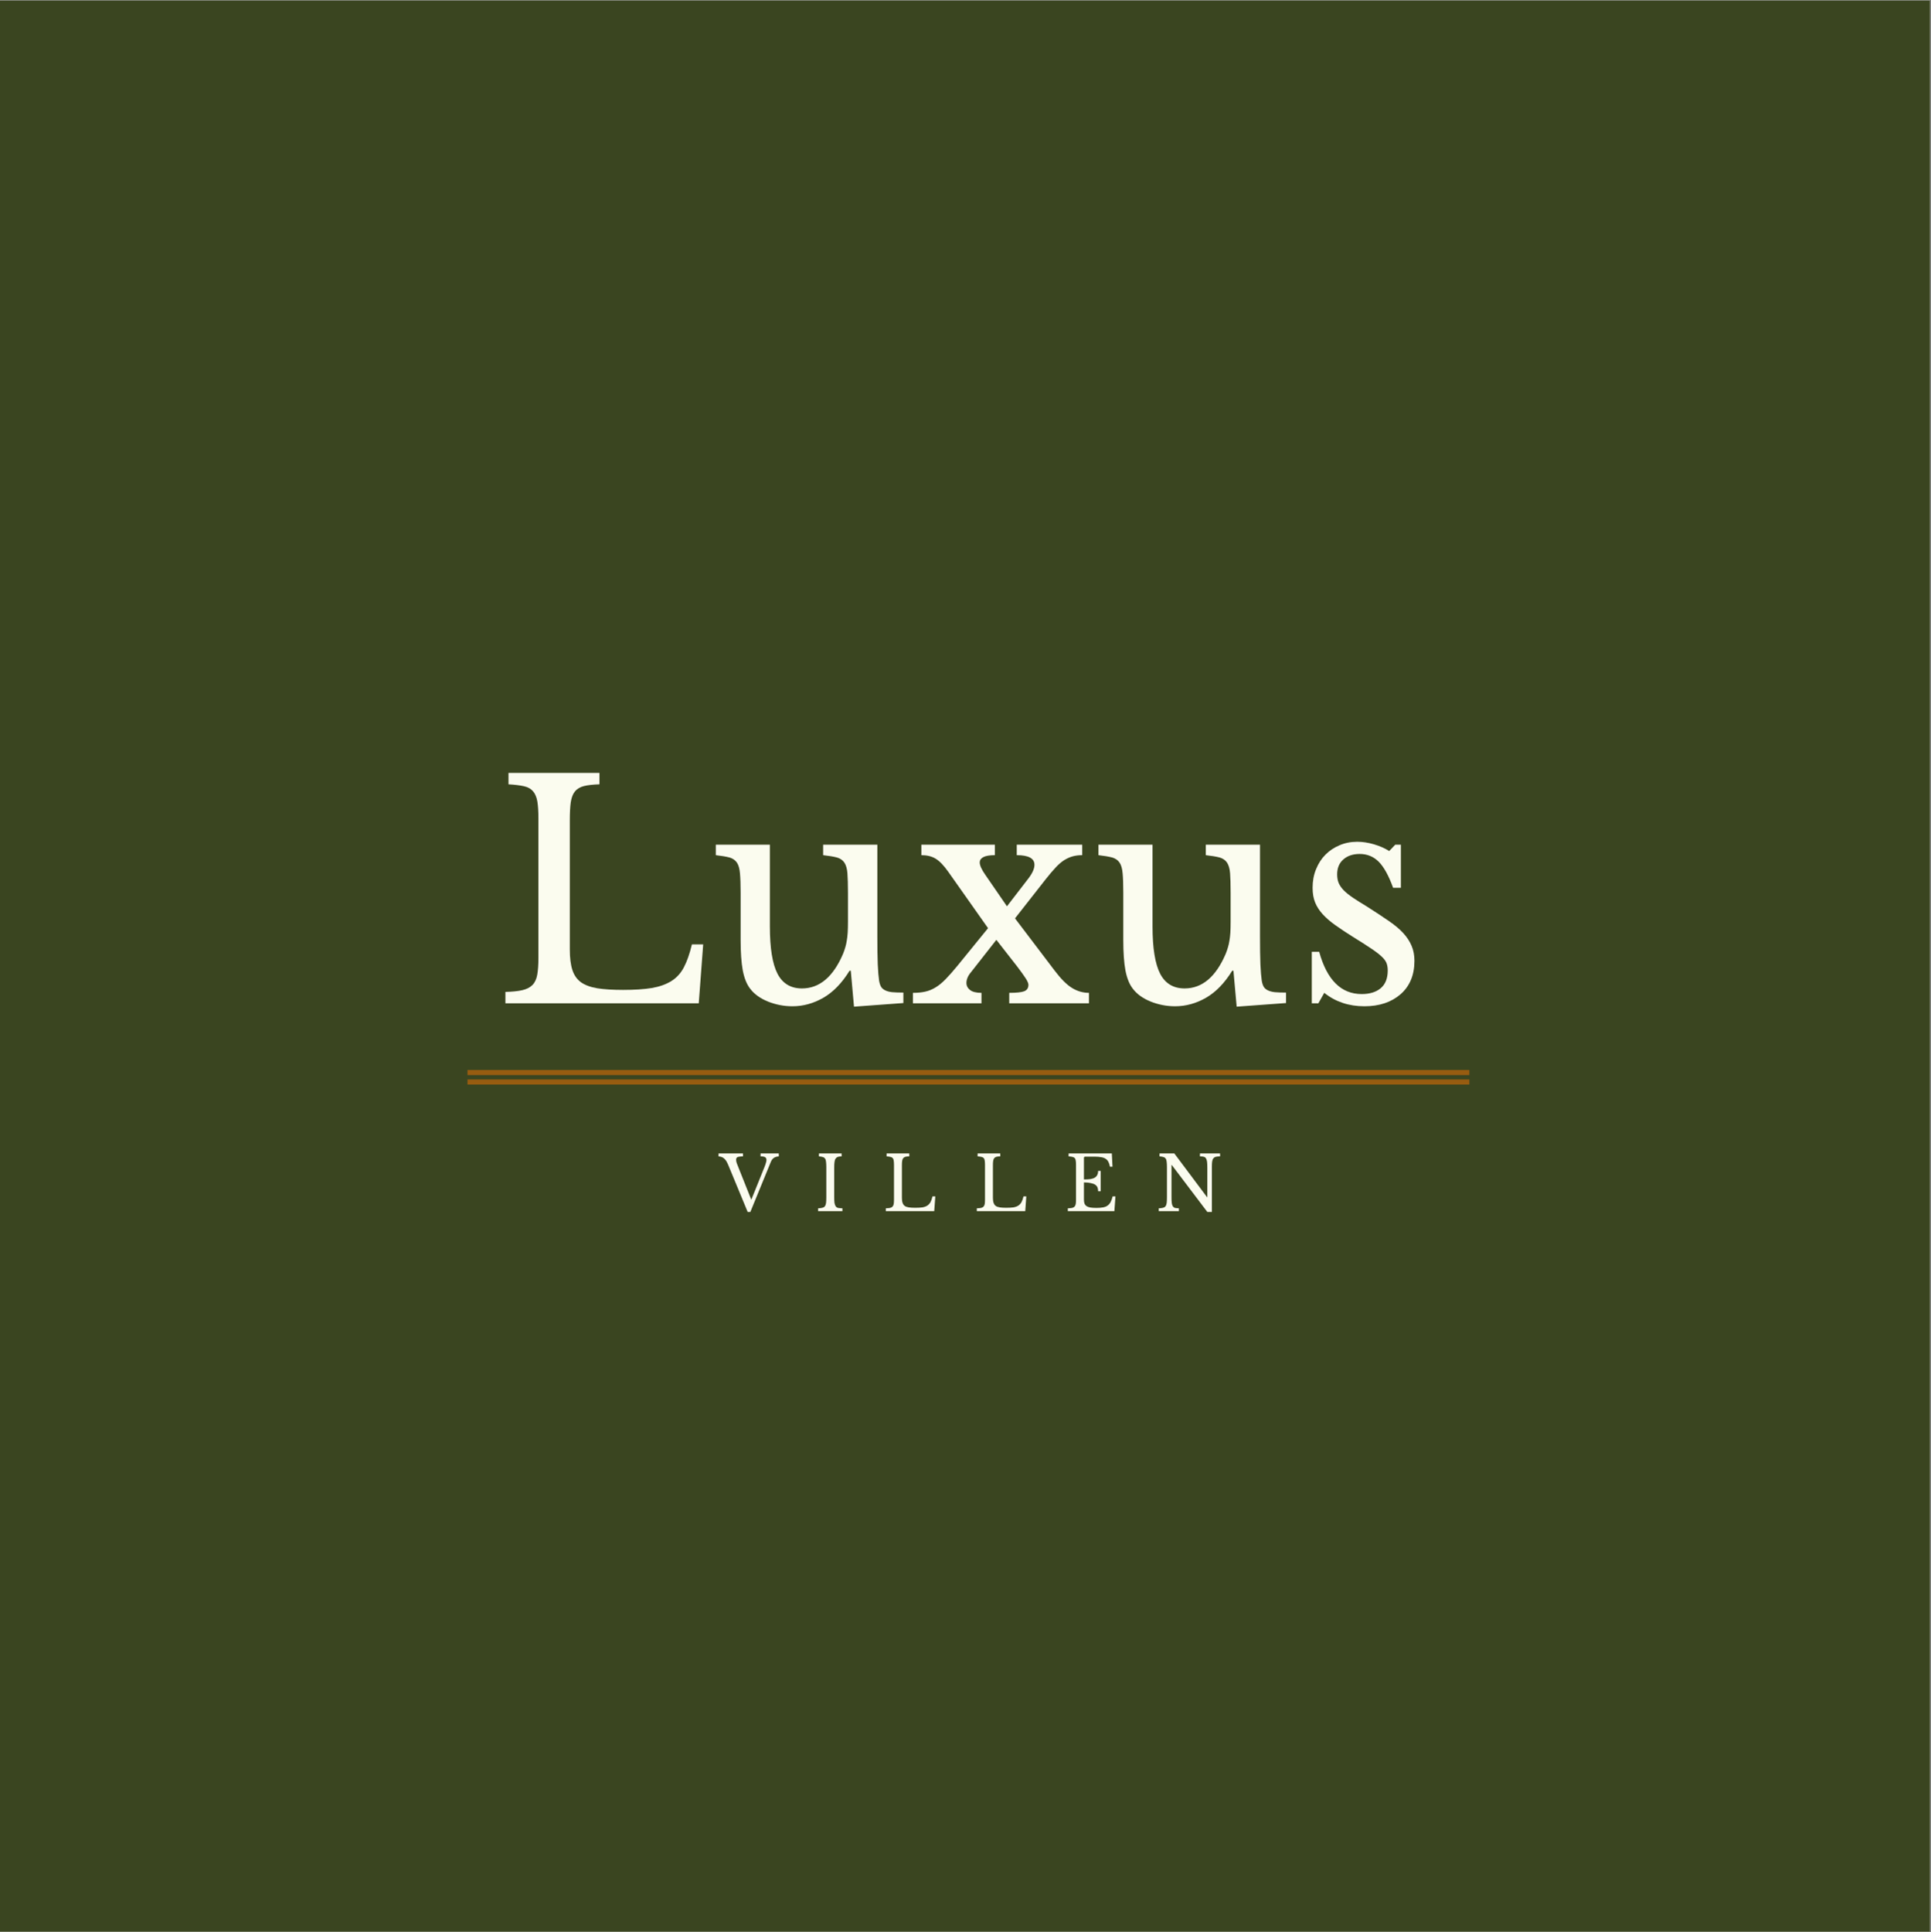 <?xml version="1.0" encoding="iso-8859-1"?>
<svg xmlns="http://www.w3.org/2000/svg" xmlns:xlink="http://www.w3.org/1999/xlink" width="224.88pt" height="225pt" viewBox="0 0 224.88 225" version="1.2">
	
	

	
	<rect x="0" y="0" width="224.88" height="225" fill="#808080" stroke="none"/>
	
	

	
	<defs>
		
		

		
		<g>
			
			

			
			<symbol overflow="visible" id="glyph0-0">
				
				

				
				<path style="stroke:none;" d="M 4.531 -33.797 L 21.812 -33.797 L 21.812 9.062 L 4.531 9.062 Z M 8.359 6.938 L 17.938 6.938 L 17.938 -31.75 L 8.359 -31.75 Z M 8.359 6.938 " animation_id="0"/>
				
				

			
			</symbol>
			
			

			
			<symbol overflow="visible" id="glyph0-1">
				
				

				
				<path style="stroke:none;" d="M 24.078 0 L 1.562 0 L 1.562 -1.328 C 2.375 -1.348 3.031 -1.414 3.531 -1.531 C 4.031 -1.645 4.422 -1.844 4.703 -2.125 C 4.984 -2.406 5.172 -2.801 5.266 -3.312 C 5.359 -3.82 5.406 -4.484 5.406 -5.297 L 5.406 -21.531 C 5.406 -22.344 5.363 -23 5.281 -23.5 C 5.195 -24 5.031 -24.395 4.781 -24.688 C 4.539 -24.977 4.188 -25.176 3.719 -25.281 C 3.258 -25.383 2.66 -25.457 1.922 -25.5 L 1.922 -26.828 L 12.516 -26.828 L 12.516 -25.5 C 11.766 -25.477 11.16 -25.41 10.703 -25.297 C 10.254 -25.18 9.906 -24.973 9.656 -24.672 C 9.414 -24.367 9.254 -23.945 9.172 -23.406 C 9.098 -22.875 9.062 -22.172 9.062 -21.297 L 9.062 -6.266 C 9.062 -5.297 9.16 -4.504 9.359 -3.891 C 9.555 -3.273 9.891 -2.797 10.359 -2.453 C 10.836 -2.117 11.473 -1.883 12.266 -1.75 C 13.055 -1.625 14.055 -1.562 15.266 -1.562 C 16.586 -1.562 17.703 -1.633 18.609 -1.781 C 19.516 -1.938 20.273 -2.207 20.891 -2.594 C 21.504 -2.977 21.988 -3.508 22.344 -4.188 C 22.707 -4.875 23.02 -5.766 23.281 -6.859 L 24.594 -6.859 Z M 24.078 0 " animation_id="1"/>
				
				

			
			</symbol>
			
			

			
			<symbol overflow="visible" id="glyph0-2">
				
				

				
				<path style="stroke:none;" d="M 16.125 -12.891 C 16.125 -13.848 16.102 -14.598 16.062 -15.141 C 16.02 -15.68 15.898 -16.098 15.703 -16.391 C 15.504 -16.68 15.211 -16.879 14.828 -16.984 C 14.441 -17.086 13.91 -17.176 13.234 -17.25 L 13.234 -18.469 L 19.547 -18.469 L 19.547 -7.766 C 19.547 -6.441 19.562 -5.363 19.594 -4.531 C 19.633 -3.695 19.688 -3.066 19.75 -2.641 C 19.801 -2.336 19.879 -2.098 19.984 -1.922 C 20.086 -1.754 20.242 -1.617 20.453 -1.516 C 20.66 -1.41 20.93 -1.336 21.266 -1.297 C 21.609 -1.266 22.047 -1.25 22.578 -1.25 L 22.578 -0.031 L 16.828 0.391 L 16.453 -3.797 L 16.312 -3.797 C 15.426 -2.359 14.406 -1.305 13.25 -0.641 C 12.102 0.016 10.906 0.344 9.656 0.344 C 8.676 0.344 7.727 0.16 6.812 -0.203 C 5.895 -0.578 5.203 -1.078 4.734 -1.703 C 4.336 -2.211 4.051 -2.922 3.875 -3.828 C 3.707 -4.734 3.625 -5.91 3.625 -7.359 L 3.625 -12.891 C 3.625 -13.848 3.598 -14.598 3.547 -15.141 C 3.504 -15.68 3.383 -16.098 3.188 -16.391 C 2.988 -16.68 2.695 -16.879 2.312 -16.984 C 1.926 -17.086 1.398 -17.176 0.734 -17.25 L 0.734 -18.469 L 7.031 -18.469 L 7.031 -8.953 C 7.031 -6.422 7.328 -4.582 7.922 -3.438 C 8.516 -2.301 9.461 -1.734 10.766 -1.734 C 12.805 -1.734 14.398 -3.07 15.547 -5.75 C 15.66 -6.031 15.75 -6.285 15.812 -6.516 C 15.883 -6.742 15.941 -7 15.984 -7.281 C 16.035 -7.562 16.07 -7.875 16.094 -8.219 C 16.113 -8.57 16.125 -8.992 16.125 -9.484 Z M 16.125 -12.891 " animation_id="2"/>
				
				

			
			</symbol>
			
			

			
			<symbol overflow="visible" id="glyph0-3">
				
				

				
				<path style="stroke:none;" d="M 13.656 -14.359 C 14.219 -15.055 14.5 -15.645 14.5 -16.125 C 14.5 -16.875 13.812 -17.25 12.438 -17.25 L 12.438 -18.469 L 20.062 -18.469 L 20.062 -17.25 C 19.645 -17.25 19.27 -17.203 18.938 -17.109 C 18.602 -17.016 18.27 -16.863 17.938 -16.656 C 17.613 -16.445 17.285 -16.16 16.953 -15.797 C 16.617 -15.441 16.238 -14.992 15.812 -14.453 L 12.234 -9.891 L 16.859 -3.797 C 17.578 -2.848 18.242 -2.18 18.859 -1.797 C 19.484 -1.41 20.145 -1.219 20.844 -1.219 L 20.844 0 L 11.562 0 L 11.562 -1.219 C 12.406 -1.219 12.988 -1.281 13.312 -1.406 C 13.633 -1.539 13.797 -1.789 13.797 -2.156 C 13.797 -2.32 13.695 -2.562 13.5 -2.875 C 13.301 -3.188 12.973 -3.645 12.516 -4.25 L 10.062 -7.391 L 7.109 -3.625 C 6.754 -3.207 6.578 -2.789 6.578 -2.375 C 6.578 -2.039 6.719 -1.766 7 -1.547 C 7.281 -1.328 7.723 -1.219 8.328 -1.219 L 8.328 0 L 0.344 0 L 0.344 -1.219 C 0.883 -1.219 1.363 -1.266 1.781 -1.359 C 2.195 -1.453 2.594 -1.613 2.969 -1.844 C 3.352 -2.07 3.75 -2.395 4.156 -2.812 C 4.57 -3.238 5.035 -3.766 5.547 -4.391 L 9.094 -8.75 L 4.453 -15.328 C 3.922 -16.078 3.43 -16.582 2.984 -16.844 C 2.547 -17.113 1.992 -17.25 1.328 -17.25 L 1.328 -18.469 L 9.891 -18.469 L 9.891 -17.25 C 9.266 -17.25 8.812 -17.172 8.531 -17.016 C 8.258 -16.867 8.125 -16.664 8.125 -16.406 C 8.125 -16.062 8.344 -15.578 8.781 -14.953 L 11.297 -11.297 Z M 13.656 -14.359 " animation_id="3"/>
				
				

			
			</symbol>
			
			

			
			<symbol overflow="visible" id="glyph0-4">
				
				

				
				<path style="stroke:none;" d="M 3 0 L 2.234 0 L 2.234 -6 L 3.094 -6 C 4 -2.719 5.648 -1.078 8.047 -1.078 C 8.973 -1.078 9.707 -1.301 10.25 -1.75 C 10.801 -2.207 11.078 -2.898 11.078 -3.828 C 11.078 -4.18 11.023 -4.477 10.922 -4.719 C 10.816 -4.969 10.617 -5.223 10.328 -5.484 C 10.035 -5.754 9.629 -6.062 9.109 -6.406 C 8.586 -6.758 7.895 -7.203 7.031 -7.734 C 6.25 -8.223 5.566 -8.676 4.984 -9.094 C 4.398 -9.508 3.91 -9.93 3.516 -10.359 C 3.117 -10.797 2.82 -11.254 2.625 -11.734 C 2.426 -12.223 2.328 -12.797 2.328 -13.453 C 2.328 -14.242 2.461 -14.969 2.734 -15.625 C 3.004 -16.289 3.367 -16.852 3.828 -17.312 C 4.297 -17.781 4.844 -18.145 5.469 -18.406 C 6.094 -18.676 6.781 -18.812 7.531 -18.812 C 8.156 -18.812 8.801 -18.711 9.469 -18.516 C 10.145 -18.316 10.738 -18.055 11.25 -17.734 L 11.953 -18.469 L 12.609 -18.469 L 12.609 -13.453 L 11.703 -13.453 C 11.191 -14.867 10.633 -15.879 10.031 -16.484 C 9.426 -17.086 8.688 -17.391 7.812 -17.391 C 7.02 -17.391 6.383 -17.176 5.906 -16.75 C 5.426 -16.332 5.188 -15.754 5.188 -15.016 C 5.188 -14.617 5.25 -14.273 5.375 -13.984 C 5.508 -13.691 5.711 -13.406 5.984 -13.125 C 6.266 -12.852 6.617 -12.57 7.047 -12.281 C 7.484 -11.988 8.004 -11.66 8.609 -11.297 C 9.609 -10.66 10.461 -10.098 11.172 -9.609 C 11.879 -9.129 12.453 -8.648 12.891 -8.172 C 13.328 -7.691 13.648 -7.195 13.859 -6.688 C 14.078 -6.176 14.188 -5.598 14.188 -4.953 C 14.188 -3.297 13.648 -2 12.578 -1.062 C 11.504 -0.125 10.098 0.344 8.359 0.344 C 6.547 0.344 4.988 -0.176 3.688 -1.219 Z M 3 0 " animation_id="4"/>
				
				

			
			</symbol>
			
			

			
			<symbol overflow="visible" id="glyph1-0">
				
				

				
				<path style="stroke:none;" d="M 1.141 -8.453 L 5.453 -8.453 L 5.453 2.266 L 1.141 2.266 Z M 2.094 1.734 L 4.484 1.734 L 4.484 -7.938 L 2.094 -7.938 Z M 2.094 1.734 " animation_id="5"/>
				
				

			
			</symbol>
			
			

			
			<symbol overflow="visible" id="glyph1-1">
				
				

				
				<path style="stroke:none;" d="M 3.703 -1.328 L 5.234 -5.125 C 5.316 -5.332 5.375 -5.5 5.406 -5.625 C 5.445 -5.75 5.469 -5.859 5.469 -5.953 C 5.469 -6.109 5.414 -6.219 5.312 -6.281 C 5.219 -6.344 5.039 -6.375 4.781 -6.375 L 4.781 -6.719 L 6.906 -6.719 L 6.906 -6.375 C 6.77 -6.363 6.656 -6.344 6.562 -6.312 C 6.469 -6.281 6.383 -6.238 6.312 -6.188 C 6.238 -6.133 6.172 -6.066 6.109 -5.984 C 6.055 -5.898 6.004 -5.797 5.953 -5.672 L 3.594 0.094 L 3.281 0.094 L 1.031 -5.344 C 0.957 -5.52 0.883 -5.672 0.812 -5.797 C 0.738 -5.922 0.656 -6.023 0.562 -6.109 C 0.477 -6.191 0.379 -6.254 0.266 -6.297 C 0.16 -6.336 0.035 -6.363 -0.109 -6.375 L -0.109 -6.719 L 2.734 -6.719 L 2.734 -6.375 C 2.566 -6.375 2.43 -6.363 2.328 -6.344 C 2.223 -6.332 2.141 -6.312 2.078 -6.281 C 2.023 -6.25 1.988 -6.207 1.969 -6.156 C 1.945 -6.113 1.938 -6.062 1.938 -6 C 1.938 -5.926 1.945 -5.832 1.969 -5.719 C 2 -5.613 2.055 -5.457 2.141 -5.25 Z M 3.703 -1.328 " animation_id="6"/>
				
				

			
			</symbol>
			
			

			
			<symbol overflow="visible" id="glyph1-2">
				
				

				
				<path style="stroke:none;" d="M 2.266 -1.641 C 2.266 -1.359 2.273 -1.129 2.297 -0.953 C 2.328 -0.785 2.375 -0.656 2.438 -0.562 C 2.5 -0.469 2.594 -0.406 2.719 -0.375 C 2.844 -0.352 3.008 -0.336 3.219 -0.328 L 3.219 0 L 0.391 0 L 0.391 -0.328 C 0.598 -0.336 0.766 -0.359 0.891 -0.391 C 1.016 -0.422 1.109 -0.477 1.172 -0.562 C 1.242 -0.656 1.289 -0.781 1.312 -0.938 C 1.332 -1.094 1.344 -1.312 1.344 -1.594 L 1.344 -5.125 C 1.344 -5.375 1.332 -5.578 1.312 -5.734 C 1.301 -5.891 1.266 -6.016 1.203 -6.109 C 1.141 -6.203 1.051 -6.266 0.938 -6.297 C 0.82 -6.336 0.672 -6.363 0.484 -6.375 L 0.484 -6.719 L 3.125 -6.719 L 3.125 -6.375 C 2.938 -6.375 2.785 -6.352 2.672 -6.312 C 2.566 -6.27 2.484 -6.203 2.422 -6.109 C 2.359 -6.016 2.316 -5.879 2.297 -5.703 C 2.273 -5.535 2.266 -5.32 2.266 -5.062 Z M 2.266 -1.641 " animation_id="7"/>
				
				

			
			</symbol>
			
			

			
			<symbol overflow="visible" id="glyph1-3">
				
				

				
				<path style="stroke:none;" d="M 6.031 0 L 0.391 0 L 0.391 -0.328 C 0.598 -0.336 0.766 -0.352 0.891 -0.375 C 1.016 -0.406 1.109 -0.457 1.172 -0.531 C 1.242 -0.602 1.289 -0.703 1.312 -0.828 C 1.332 -0.953 1.344 -1.117 1.344 -1.328 L 1.344 -5.391 C 1.344 -5.586 1.332 -5.75 1.312 -5.875 C 1.301 -6 1.266 -6.098 1.203 -6.172 C 1.141 -6.242 1.051 -6.289 0.938 -6.312 C 0.82 -6.344 0.672 -6.363 0.484 -6.375 L 0.484 -6.719 L 3.125 -6.719 L 3.125 -6.375 C 2.938 -6.375 2.785 -6.359 2.672 -6.328 C 2.566 -6.297 2.484 -6.242 2.422 -6.172 C 2.359 -6.098 2.316 -5.992 2.297 -5.859 C 2.273 -5.723 2.266 -5.547 2.266 -5.328 L 2.266 -1.562 C 2.266 -1.32 2.289 -1.125 2.344 -0.969 C 2.395 -0.812 2.477 -0.691 2.594 -0.609 C 2.707 -0.523 2.863 -0.469 3.062 -0.438 C 3.258 -0.406 3.508 -0.391 3.812 -0.391 C 4.145 -0.391 4.426 -0.406 4.656 -0.438 C 4.883 -0.477 5.07 -0.547 5.219 -0.641 C 5.375 -0.742 5.5 -0.879 5.594 -1.047 C 5.688 -1.223 5.766 -1.445 5.828 -1.719 L 6.156 -1.719 Z M 6.031 0 " animation_id="8"/>
				
				

			
			</symbol>
			
			

			
			<symbol overflow="visible" id="glyph1-4">
				
				

				
				<path style="stroke:none;" d="M 2.266 -3.688 C 2.578 -3.688 2.836 -3.703 3.047 -3.734 C 3.266 -3.773 3.438 -3.836 3.562 -3.922 C 3.688 -4.004 3.773 -4.109 3.828 -4.234 C 3.891 -4.359 3.922 -4.508 3.922 -4.688 L 4.219 -4.688 L 4.219 -2.312 L 3.922 -2.312 C 3.922 -2.488 3.895 -2.641 3.844 -2.766 C 3.789 -2.891 3.703 -2.992 3.578 -3.078 C 3.453 -3.16 3.281 -3.223 3.062 -3.266 C 2.852 -3.316 2.586 -3.344 2.266 -3.344 L 2.266 -1.375 C 2.266 -1.176 2.285 -1.016 2.328 -0.891 C 2.379 -0.766 2.461 -0.66 2.578 -0.578 C 2.691 -0.504 2.836 -0.453 3.016 -0.422 C 3.203 -0.391 3.438 -0.375 3.719 -0.375 C 4.02 -0.375 4.281 -0.395 4.5 -0.438 C 4.719 -0.477 4.895 -0.551 5.031 -0.656 C 5.176 -0.758 5.289 -0.895 5.375 -1.062 C 5.469 -1.238 5.547 -1.457 5.609 -1.719 L 5.938 -1.719 L 5.812 0 L 0.391 0 L 0.391 -0.328 C 0.598 -0.336 0.766 -0.352 0.891 -0.375 C 1.016 -0.406 1.109 -0.457 1.172 -0.531 C 1.242 -0.602 1.289 -0.703 1.312 -0.828 C 1.332 -0.953 1.344 -1.117 1.344 -1.328 L 1.344 -5.391 C 1.344 -5.586 1.332 -5.75 1.312 -5.875 C 1.301 -6 1.266 -6.098 1.203 -6.172 C 1.141 -6.242 1.051 -6.289 0.938 -6.312 C 0.82 -6.344 0.672 -6.363 0.484 -6.375 L 0.484 -6.719 L 5.516 -6.719 L 5.594 -5.172 L 5.297 -5.172 C 5.254 -5.41 5.191 -5.602 5.109 -5.75 C 5.035 -5.895 4.93 -6.008 4.797 -6.094 C 4.66 -6.188 4.488 -6.25 4.281 -6.281 C 4.07 -6.32 3.816 -6.344 3.516 -6.344 L 2.422 -6.344 C 2.316 -6.344 2.266 -6.289 2.266 -6.188 Z M 2.266 -3.688 " animation_id="9"/>
				
				

			
			</symbol>
			
			

			
			<symbol overflow="visible" id="glyph1-5">
				
				

				
				<path style="stroke:none;" d="M 6.047 0.094 L 1.906 -5.375 L 1.875 -5.375 L 1.875 -1.641 C 1.875 -1.359 1.883 -1.129 1.906 -0.953 C 1.926 -0.785 1.969 -0.656 2.031 -0.562 C 2.094 -0.469 2.176 -0.406 2.281 -0.375 C 2.395 -0.352 2.547 -0.336 2.734 -0.328 L 2.734 0 L 0.391 0 L 0.391 -0.328 C 0.598 -0.336 0.766 -0.359 0.891 -0.391 C 1.016 -0.422 1.109 -0.477 1.172 -0.562 C 1.242 -0.656 1.289 -0.781 1.312 -0.938 C 1.332 -1.094 1.344 -1.312 1.344 -1.594 L 1.344 -5.125 C 1.344 -5.375 1.332 -5.578 1.312 -5.734 C 1.301 -5.891 1.266 -6.016 1.203 -6.109 C 1.141 -6.203 1.051 -6.266 0.938 -6.297 C 0.82 -6.336 0.672 -6.363 0.484 -6.375 L 0.484 -6.719 L 2.203 -6.719 L 6.016 -1.625 L 6.047 -1.625 L 6.047 -5.062 C 6.047 -5.352 6.035 -5.582 6.016 -5.75 C 5.992 -5.914 5.953 -6.047 5.891 -6.141 C 5.836 -6.234 5.754 -6.297 5.641 -6.328 C 5.523 -6.359 5.375 -6.375 5.188 -6.375 L 5.188 -6.719 L 7.531 -6.719 L 7.531 -6.375 C 7.332 -6.375 7.172 -6.359 7.047 -6.328 C 6.922 -6.297 6.82 -6.234 6.75 -6.141 C 6.676 -6.055 6.629 -5.93 6.609 -5.766 C 6.586 -5.609 6.578 -5.395 6.578 -5.125 L 6.578 0.094 Z M 6.047 0.094 " animation_id="10"/>
				
				

			
			</symbol>
			
			

		
		</g>
		
		

		
		<clipPath id="clip1">
			
			
  
			
			<path d="M 0 0.059 L 224.762 0.059 L 224.762 224.938 L 0 224.938 Z M 0 0.059 " animation_id="11"/>
			
			

		
		</clipPath>
		
		

	
	</defs>
	
	

	
	<g id="surface1">
		
		

		
		<g clip-path="url(#clip1)" clip-rule="nonzero">
			
			

			
			<path style=" stroke:none;fill-rule:nonzero;fill:rgb(100%,100%,100%);fill-opacity:1;" d="M 0 0.059 L 224.879 0.059 L 224.879 224.941 L 0 224.941 Z M 0 0.059 " animation_id="12"/>
			
			

			
			<path style=" stroke:none;fill-rule:nonzero;fill:rgb(22.749%,27.06%,12.549%);fill-opacity:1;" d="M 0 0.059 L 224.879 0.059 L 224.879 224.941 L 0 224.941 Z M 0 0.059 " animation_id="13"/>
			
			

		
		</g>
		
		

		
		<g style="fill:rgb(98.43%,98.819%,93.729%);fill-opacity:1;">
			
			
  
			
			<use xlink:href="#glyph0-1" x="57.297" y="116.83"/>
			
			

		
		</g>
		
		

		
		<g style="fill:rgb(98.43%,98.819%,93.729%);fill-opacity:1;">
			
			
  
			
			<use xlink:href="#glyph0-2" x="82.627" y="116.83"/>
			
			

		
		</g>
		
		

		
		<g style="fill:rgb(98.43%,98.819%,93.729%);fill-opacity:1;">
			
			
  
			
			<use xlink:href="#glyph0-3" x="105.972" y="116.83"/>
			
			

		
		</g>
		
		

		
		<g style="fill:rgb(98.43%,98.819%,93.729%);fill-opacity:1;">
			
			
  
			
			<use xlink:href="#glyph0-2" x="127.191" y="116.83"/>
			
			

		
		</g>
		
		

		
		<g style="fill:rgb(98.43%,98.819%,93.729%);fill-opacity:1;">
			
			
  
			
			<use xlink:href="#glyph0-4" x="150.535" y="116.83"/>
			
			

		
		</g>
		
		

		
		<g style="fill:rgb(98.43%,98.819%,93.729%);fill-opacity:1;">
			
			
  
			
			<use xlink:href="#glyph1-1" x="83.791" y="141.03"/>
			
			

		
		</g>
		
		

		
		<g style="fill:rgb(98.43%,98.819%,93.729%);fill-opacity:1;">
			
			
  
			
			<use xlink:href="#glyph1-2" x="94.886" y="141.03"/>
			
			

		
		</g>
		
		

		
		<g style="fill:rgb(98.43%,98.819%,93.729%);fill-opacity:1;">
			
			
  
			
			<use xlink:href="#glyph1-3" x="102.768" y="141.03"/>
			
			

		
		</g>
		
		

		
		<g style="fill:rgb(98.43%,98.819%,93.729%);fill-opacity:1;">
			
			
  
			
			<use xlink:href="#glyph1-3" x="113.367" y="141.03"/>
			
			

		
		</g>
		
		

		
		<g style="fill:rgb(98.43%,98.819%,93.729%);fill-opacity:1;">
			
			
  
			
			<use xlink:href="#glyph1-4" x="123.966" y="141.03"/>
			
			

		
		</g>
		
		

		
		<g style="fill:rgb(98.43%,98.819%,93.729%);fill-opacity:1;">
			
			
  
			
			<use xlink:href="#glyph1-5" x="134.556" y="141.03"/>
			
			

		
		</g>
		
		

		
		<path style=" stroke:none;fill-rule:nonzero;fill:rgb(59.219%,36.079%,6.27%);fill-opacity:1;" d="M 54.445 125.695 L 171.121 125.695 L 171.121 126.289 L 54.445 126.289 Z M 54.445 124.594 L 171.121 124.594 L 171.121 125.188 L 54.445 125.188 Z M 54.445 124.594 " animation_id="14"/>
		
		

	
	</g>
	
	


</svg>
